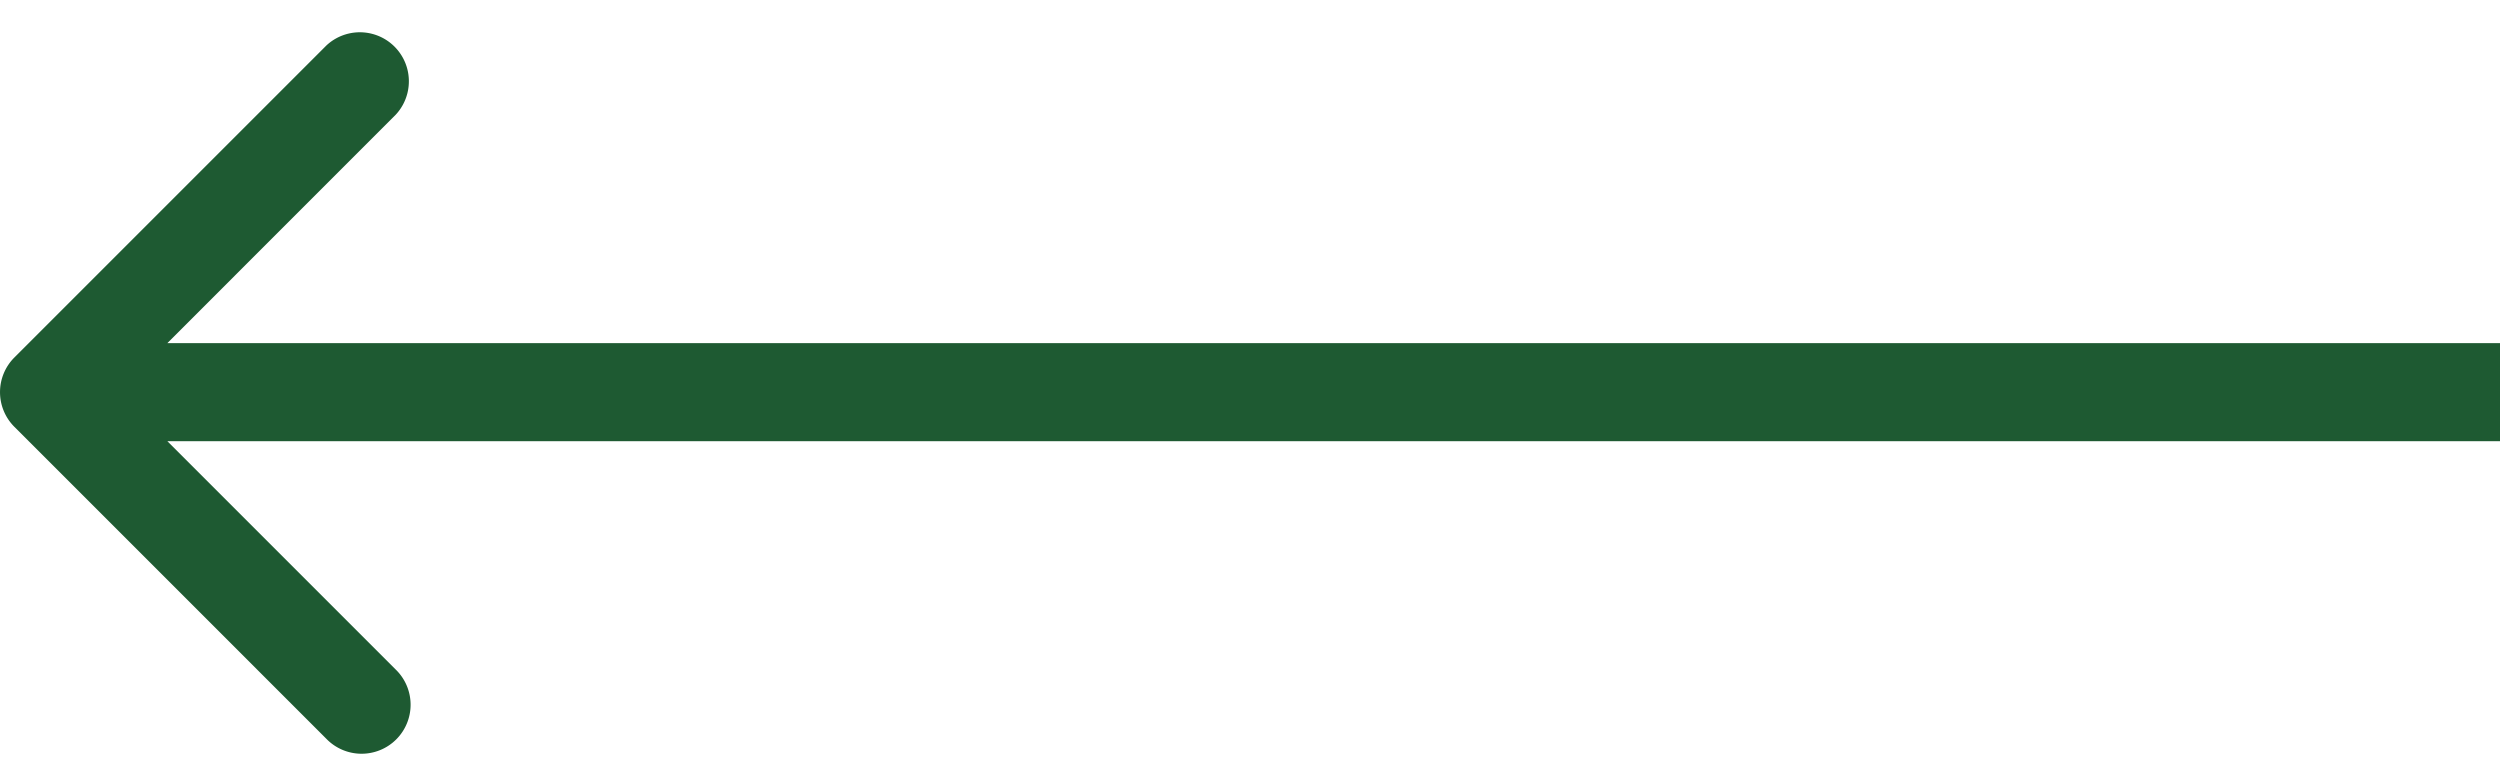 <svg width="51" height="16" fill="none" xmlns="http://www.w3.org/2000/svg"><path d="M.293 8.707a1 1 0 0 1 0-1.414L6.657.929A1 1 0 0 1 8.07 2.343L2.414 8l5.657 5.657a1 1 0 1 1-1.414 1.414L.293 8.707ZM51 9H1V7h50v2Z" fill="#1e5a32"/></svg>